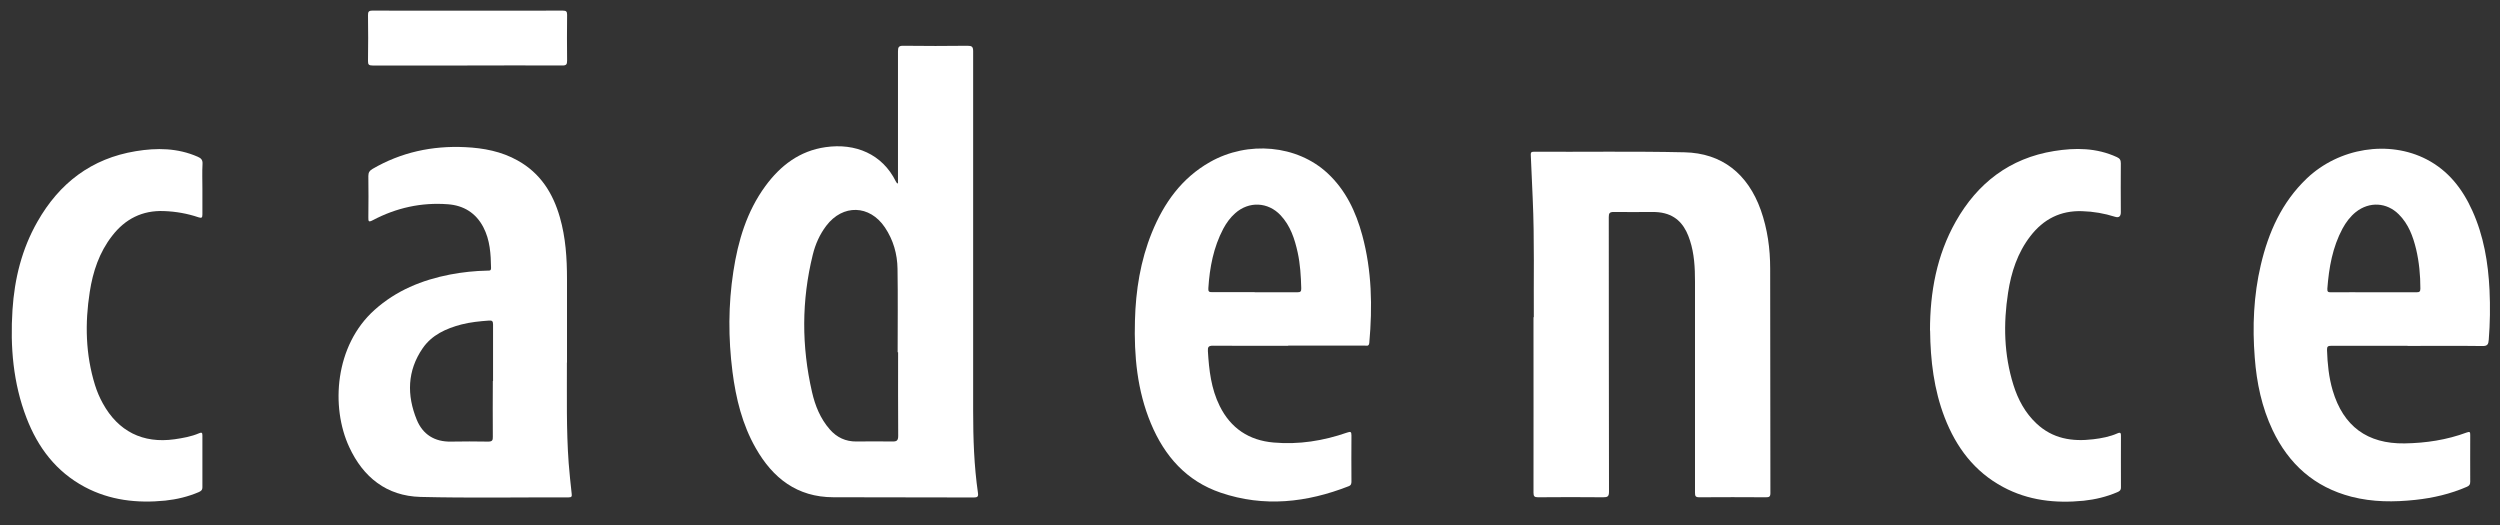 <svg width="100" height="21" viewBox="0 0 100 21" fill="none" xmlns="http://www.w3.org/2000/svg">
<rect x="0" y="0" width="100" height="21" fill="#333333" stroke="none"/>
<path d="M35.919 7.327C35.919 7.256 35.919 7.189 35.919 7.117C35.919 5.431 35.919 3.745 35.919 2.058C35.919 1.889 35.946 1.826 36.138 1.831C36.995 1.844 37.847 1.839 38.703 1.831C38.877 1.831 38.926 1.871 38.926 2.049C38.926 6.85 38.926 11.646 38.926 16.446C38.926 17.539 38.962 18.632 39.118 19.716C39.141 19.868 39.096 19.899 38.949 19.899C37.075 19.89 35.206 19.899 33.332 19.89C31.886 19.886 30.914 19.128 30.231 17.927C29.691 16.982 29.437 15.942 29.299 14.871C29.129 13.533 29.129 12.194 29.334 10.861C29.522 9.634 29.87 8.46 30.615 7.443C31.217 6.622 31.984 6.033 33.024 5.886C34.215 5.716 35.29 6.158 35.835 7.26C35.848 7.287 35.866 7.309 35.884 7.336C35.897 7.336 35.915 7.332 35.928 7.327H35.919ZM35.919 14.091C35.919 14.091 35.91 14.091 35.906 14.091C35.906 12.98 35.919 11.864 35.901 10.753C35.893 10.16 35.732 9.598 35.397 9.098C34.786 8.188 33.711 8.161 33.051 9.031C32.787 9.379 32.613 9.772 32.511 10.191C32.06 12.016 32.06 13.85 32.48 15.679C32.605 16.228 32.814 16.745 33.193 17.178C33.474 17.499 33.827 17.664 34.26 17.66C34.737 17.655 35.21 17.651 35.687 17.66C35.87 17.664 35.928 17.624 35.928 17.432C35.919 16.321 35.924 15.206 35.924 14.095L35.919 14.091Z" fill="white"/>
<path d="M61.353 12.691C61.34 11.281 61.384 9.608 61.308 7.935C61.282 7.368 61.259 6.801 61.233 6.235C61.233 6.15 61.206 6.07 61.349 6.07C63.356 6.079 65.368 6.047 67.376 6.092C68.879 6.123 69.914 6.953 70.432 8.403C70.7 9.162 70.807 9.947 70.807 10.741C70.816 13.735 70.807 16.733 70.816 19.726C70.816 19.873 70.762 19.891 70.637 19.891C69.749 19.887 68.862 19.883 67.974 19.891C67.818 19.891 67.8 19.842 67.8 19.704C67.8 16.889 67.8 14.078 67.8 11.263C67.8 10.71 67.773 10.156 67.599 9.621C67.434 9.104 67.157 8.68 66.586 8.533C66.426 8.492 66.265 8.479 66.1 8.479C65.582 8.479 65.069 8.488 64.552 8.479C64.382 8.479 64.351 8.528 64.351 8.684C64.356 12.343 64.351 16.001 64.36 19.664C64.36 19.86 64.306 19.891 64.124 19.891C63.258 19.883 62.388 19.883 61.523 19.891C61.375 19.891 61.34 19.851 61.34 19.709C61.344 17.455 61.34 15.202 61.34 12.686L61.353 12.691Z" fill="white"/>
<path d="M22.676 14.501C22.68 15.844 22.649 17.182 22.747 18.525C22.778 18.936 22.823 19.341 22.867 19.747C22.881 19.855 22.867 19.895 22.747 19.895C20.77 19.89 18.794 19.926 16.818 19.877C15.466 19.841 14.529 19.092 13.971 17.887C13.222 16.281 13.391 13.818 14.984 12.395C15.85 11.619 16.88 11.199 18.004 10.981C18.5 10.887 18.995 10.834 19.499 10.825C19.57 10.825 19.642 10.838 19.642 10.722C19.633 10.16 19.602 9.602 19.334 9.089C19.035 8.514 18.54 8.215 17.911 8.17C16.853 8.09 15.85 8.313 14.913 8.808C14.734 8.902 14.734 8.848 14.734 8.696C14.739 8.143 14.743 7.59 14.734 7.037C14.734 6.899 14.783 6.827 14.895 6.76C16.041 6.091 17.286 5.823 18.607 5.886C19.343 5.921 20.057 6.055 20.708 6.421C21.614 6.925 22.118 7.724 22.395 8.692C22.627 9.5 22.68 10.329 22.68 11.164C22.68 12.279 22.68 13.39 22.68 14.505L22.676 14.501ZM19.718 15.241H19.722C19.722 14.487 19.722 13.733 19.722 12.979C19.722 12.85 19.686 12.81 19.557 12.823C19.187 12.85 18.816 12.886 18.455 12.979C17.844 13.14 17.277 13.394 16.907 13.93C16.287 14.831 16.269 15.808 16.67 16.79C16.911 17.378 17.384 17.677 18.04 17.664C18.535 17.655 19.031 17.655 19.526 17.664C19.686 17.664 19.718 17.615 19.713 17.468C19.704 16.727 19.713 15.986 19.713 15.241H19.718Z" fill="white"/>
<path d="M51.528 13.832C50.524 13.832 49.521 13.837 48.517 13.828C48.334 13.828 48.307 13.886 48.316 14.046C48.361 14.805 48.445 15.55 48.789 16.242C49.231 17.134 49.962 17.616 50.944 17.701C51.952 17.79 52.934 17.634 53.884 17.303C54.027 17.254 54.058 17.268 54.058 17.419C54.049 18.031 54.058 18.642 54.058 19.253C54.058 19.342 54.049 19.409 53.946 19.449C52.269 20.105 50.56 20.297 48.829 19.708C47.459 19.244 46.581 18.245 46.036 16.938C45.487 15.621 45.358 14.234 45.398 12.824C45.429 11.615 45.617 10.428 46.076 9.3C46.558 8.117 47.268 7.122 48.401 6.48C49.922 5.619 51.881 5.797 53.099 6.926C53.83 7.604 54.236 8.47 54.491 9.411C54.874 10.825 54.901 12.262 54.772 13.712C54.758 13.868 54.66 13.823 54.58 13.823C53.563 13.823 52.545 13.823 51.528 13.823V13.832ZM50.19 11.691C50.756 11.691 51.323 11.691 51.89 11.691C52.015 11.691 52.055 11.664 52.05 11.53C52.037 11.048 52.01 10.571 51.907 10.098C51.787 9.554 51.617 9.032 51.225 8.612C50.721 8.073 49.953 8.041 49.405 8.532C49.208 8.706 49.057 8.916 48.932 9.148C48.539 9.893 48.387 10.696 48.334 11.526C48.325 11.655 48.356 11.691 48.486 11.686C49.052 11.682 49.619 11.686 50.185 11.686L50.19 11.691Z" fill="white"/>
<path d="M96.302 13.832C95.285 13.832 94.268 13.832 93.25 13.832C93.117 13.832 93.076 13.859 93.081 14.002C93.099 14.551 93.152 15.091 93.308 15.621C93.732 17.049 94.692 17.758 96.182 17.736C97.034 17.723 97.868 17.598 98.671 17.299C98.796 17.254 98.809 17.285 98.809 17.397C98.809 18.022 98.805 18.646 98.809 19.271C98.809 19.382 98.774 19.427 98.675 19.472C98.02 19.757 97.328 19.918 96.623 19.994C95.762 20.087 94.906 20.087 94.058 19.869C92.577 19.485 91.551 18.566 90.904 17.205C90.471 16.291 90.266 15.313 90.19 14.305C90.092 13.06 90.145 11.82 90.431 10.602C90.739 9.286 91.274 8.09 92.269 7.14C93.563 5.909 95.557 5.592 97.069 6.377C97.935 6.828 98.497 7.551 98.89 8.421C99.349 9.433 99.528 10.504 99.581 11.602C99.612 12.266 99.603 12.927 99.55 13.591C99.537 13.765 99.505 13.846 99.296 13.841C98.296 13.828 97.301 13.837 96.302 13.837V13.832ZM94.941 11.691C95.517 11.691 96.088 11.691 96.663 11.691C96.784 11.691 96.815 11.66 96.815 11.539C96.815 11.008 96.766 10.486 96.646 9.973C96.521 9.456 96.342 8.965 95.954 8.577C95.468 8.09 94.776 8.055 94.236 8.479C94.009 8.662 93.839 8.889 93.701 9.143C93.299 9.893 93.157 10.709 93.094 11.544C93.085 11.673 93.126 11.695 93.242 11.691C93.808 11.686 94.375 11.691 94.941 11.691Z" fill="white"/>
<path d="M8.096 7.546C8.096 7.889 8.096 8.237 8.096 8.581C8.096 8.71 8.065 8.733 7.94 8.692C7.494 8.541 7.035 8.46 6.562 8.443C5.692 8.407 5.005 8.759 4.483 9.437C3.97 10.098 3.715 10.865 3.59 11.677C3.394 12.931 3.421 14.18 3.8 15.402C3.88 15.657 3.983 15.902 4.112 16.134C4.728 17.254 5.714 17.749 6.981 17.571C7.316 17.522 7.65 17.464 7.963 17.33C8.074 17.281 8.096 17.312 8.096 17.419C8.096 18.11 8.092 18.798 8.096 19.489C8.096 19.61 8.034 19.645 7.949 19.685C7.521 19.868 7.07 19.975 6.611 20.024C5.487 20.136 4.398 20.016 3.385 19.476C2.243 18.864 1.516 17.901 1.061 16.718C0.525 15.327 0.405 13.872 0.499 12.4C0.579 11.151 0.873 9.959 1.498 8.866C2.372 7.327 3.657 6.337 5.433 6.047C6.272 5.908 7.106 5.917 7.909 6.27C8.043 6.328 8.11 6.395 8.101 6.555C8.083 6.886 8.096 7.22 8.096 7.55V7.546Z" fill="white"/>
<path d="M77.2 13.216C77.2 11.686 77.467 10.214 78.23 8.862C79.1 7.323 80.389 6.328 82.161 6.042C83.013 5.904 83.861 5.909 84.672 6.283C84.793 6.337 84.833 6.399 84.833 6.533C84.824 7.184 84.833 7.836 84.833 8.487C84.833 8.66 84.754 8.721 84.597 8.67C84.173 8.536 83.736 8.46 83.289 8.447C82.419 8.416 81.737 8.768 81.215 9.446C80.702 10.111 80.448 10.887 80.323 11.708C80.131 12.953 80.157 14.184 80.537 15.398C80.72 15.982 81.005 16.513 81.456 16.937C82.103 17.548 82.883 17.673 83.727 17.571C84.066 17.531 84.396 17.468 84.708 17.33C84.824 17.281 84.838 17.33 84.838 17.428C84.838 18.119 84.833 18.807 84.838 19.498C84.838 19.619 84.771 19.654 84.686 19.69C84.258 19.873 83.807 19.98 83.347 20.029C82.223 20.14 81.135 20.024 80.122 19.48C78.975 18.865 78.248 17.892 77.788 16.705C77.356 15.585 77.217 14.416 77.204 13.225L77.2 13.216Z" fill="white"/>
<path d="M18.7 2.62C17.433 2.62 16.17 2.62 14.903 2.62C14.756 2.62 14.716 2.585 14.72 2.437C14.729 1.826 14.729 1.215 14.72 0.604C14.72 0.474 14.747 0.425 14.89 0.425C17.433 0.43 19.976 0.425 22.519 0.425C22.648 0.425 22.684 0.461 22.684 0.59C22.679 1.202 22.675 1.813 22.684 2.424C22.684 2.576 22.653 2.62 22.492 2.62C21.225 2.611 19.962 2.62 18.695 2.62H18.7Z" fill="white"/>
</svg>
